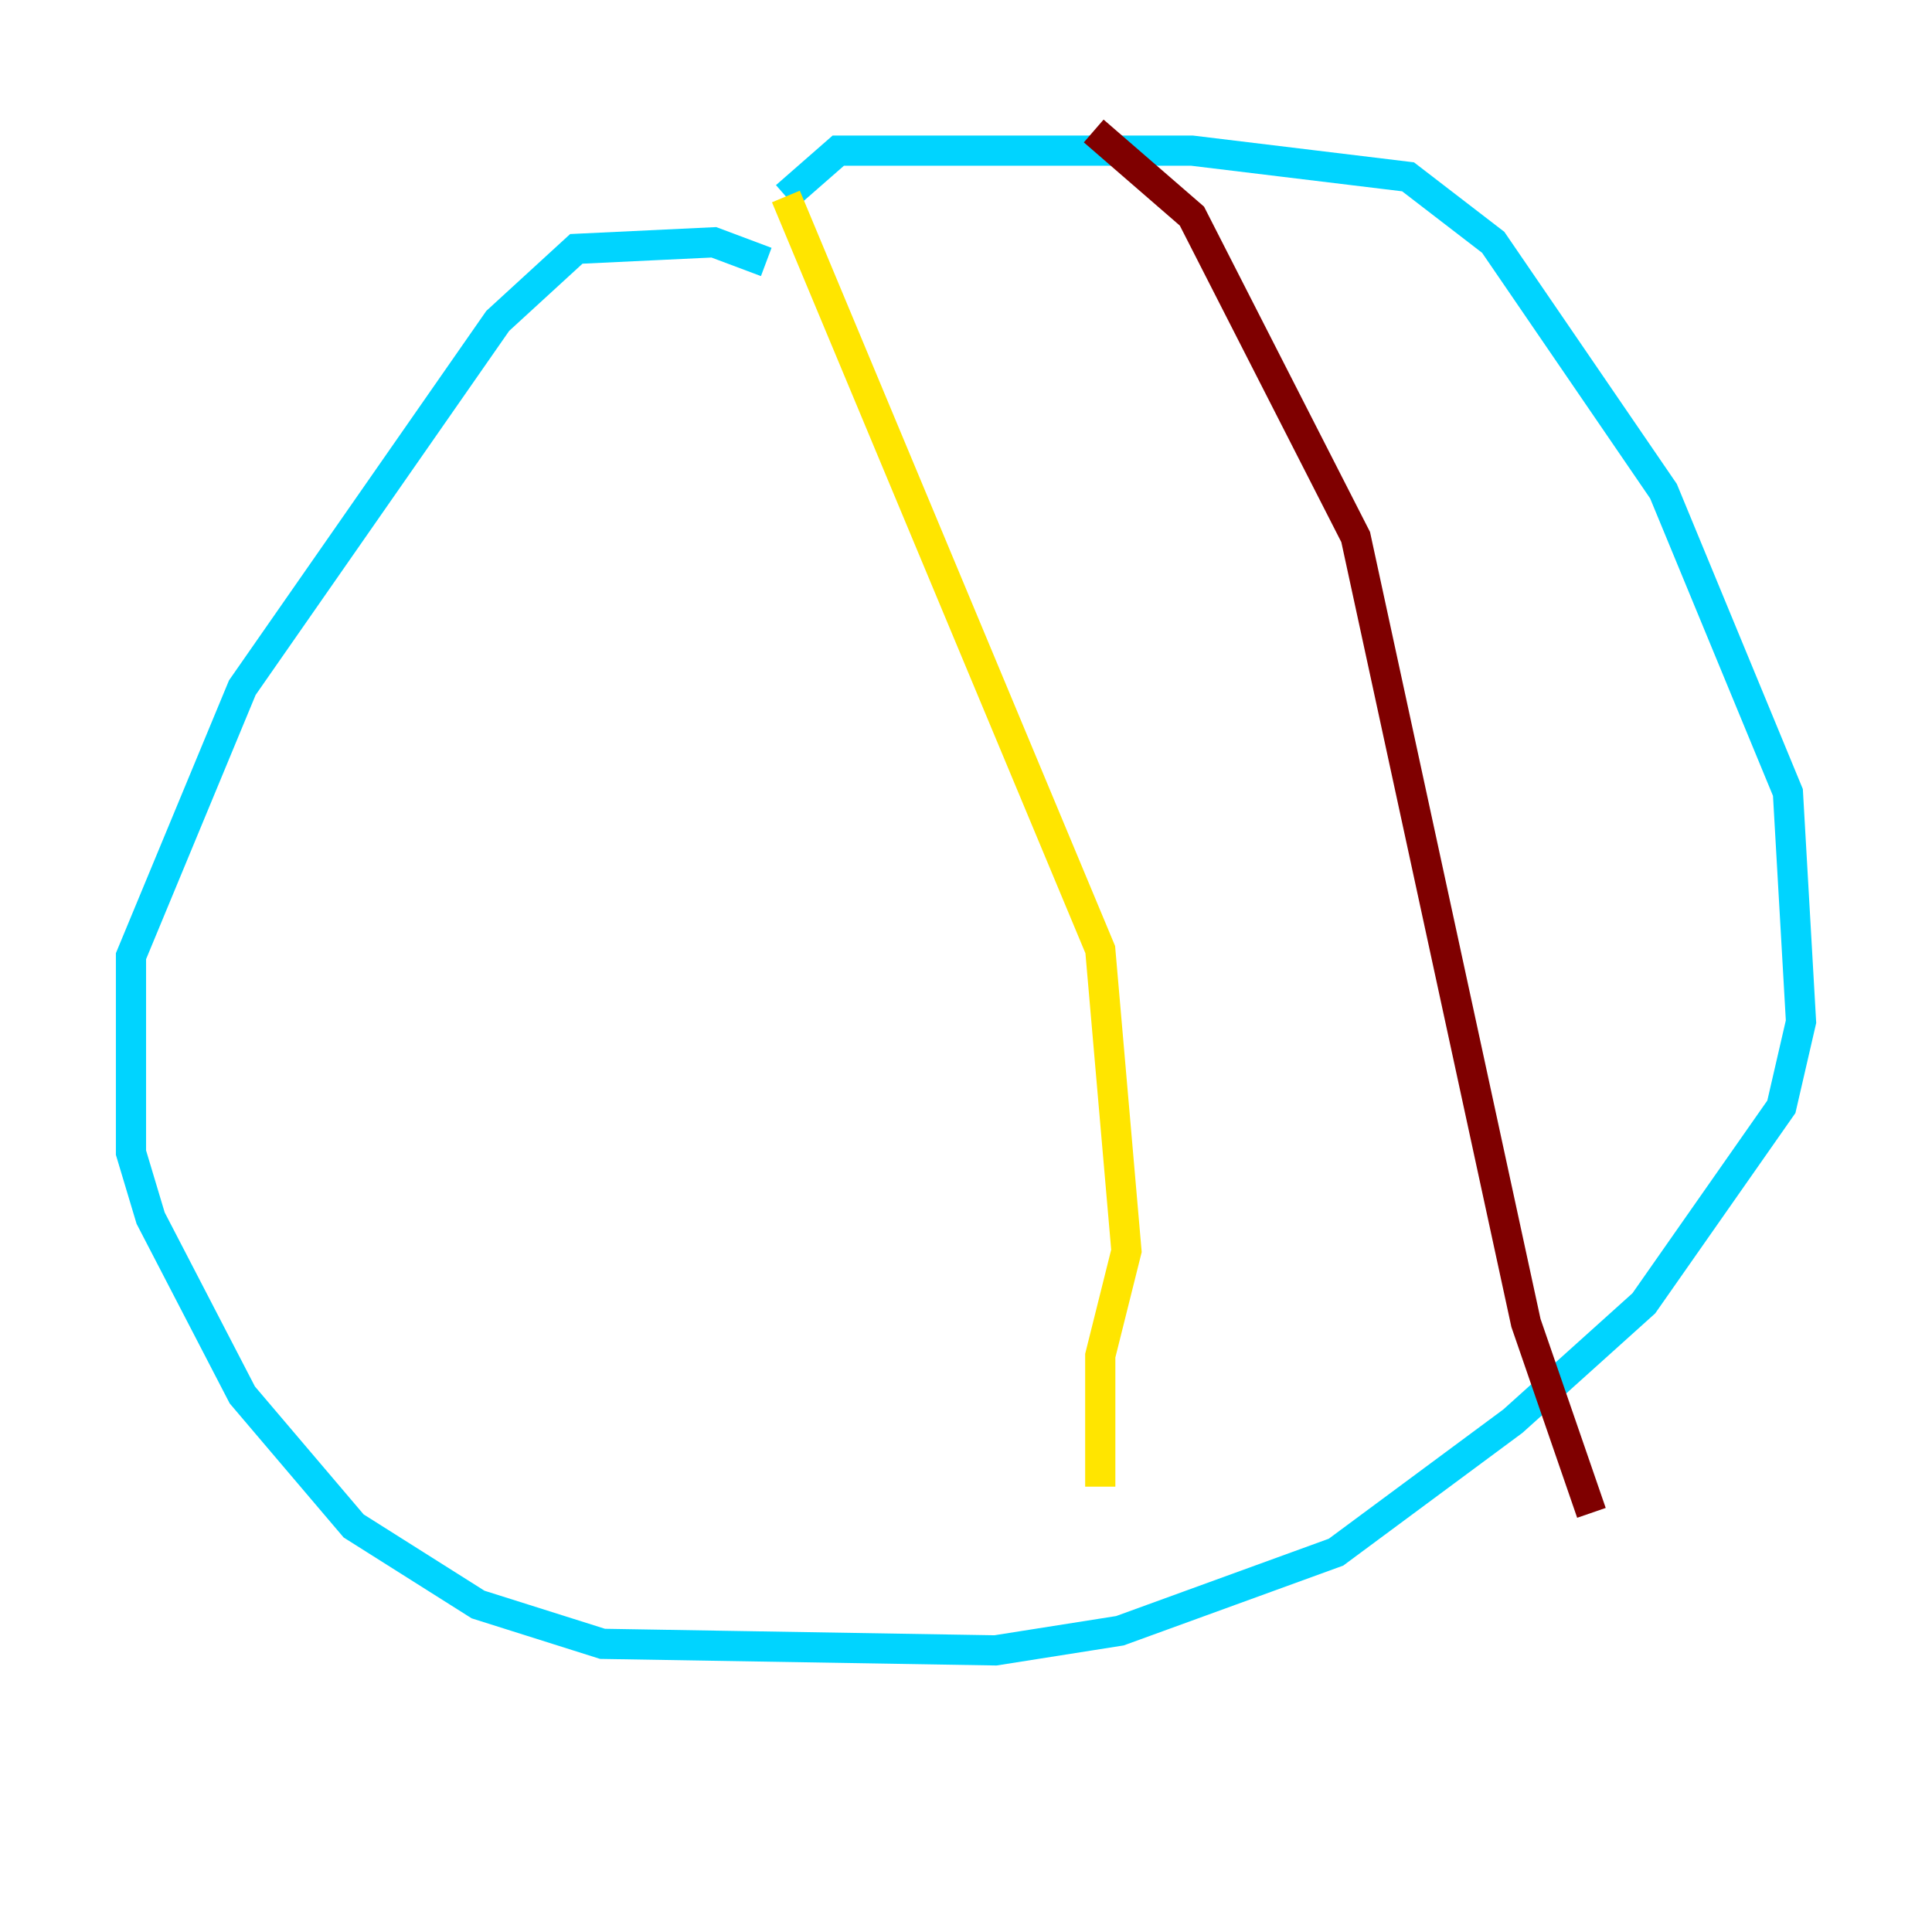 <?xml version="1.0" encoding="utf-8" ?>
<svg baseProfile="tiny" height="128" version="1.2" viewBox="0,0,128,128" width="128" xmlns="http://www.w3.org/2000/svg" xmlns:ev="http://www.w3.org/2001/xml-events" xmlns:xlink="http://www.w3.org/1999/xlink"><defs /><polyline fill="none" points="46.427,28.637 46.427,28.637" stroke="#00007f" stroke-width="2" /><polyline fill="none" points="50.766,17.356 47.295,16.054 38.183,16.488 32.976,21.261 16.054,45.559 8.678,63.349 8.678,76.366 9.98,80.705 16.054,92.42 23.43,101.098 31.675,106.305 39.919,108.909 65.953,109.342 74.197,108.041 88.515,102.834 100.231,94.156 108.909,86.346 118.02,73.329 119.322,67.688 118.454,52.502 110.21,32.542 98.929,16.054 93.288,11.715 78.969,9.98 55.539,9.98 52.068,13.017" stroke="#00d4ff" stroke-width="2" /><polyline fill="none" points="52.068,13.017 72.895,62.915 74.63,82.875 72.895,89.817 72.895,98.495" stroke="#ffe500" stroke-width="2" /><polyline fill="none" points="72.461,8.678 78.969,14.319 89.817,35.58 101.098,87.647 105.437,100.231" stroke="#7f0000" stroke-width="2" /></svg>